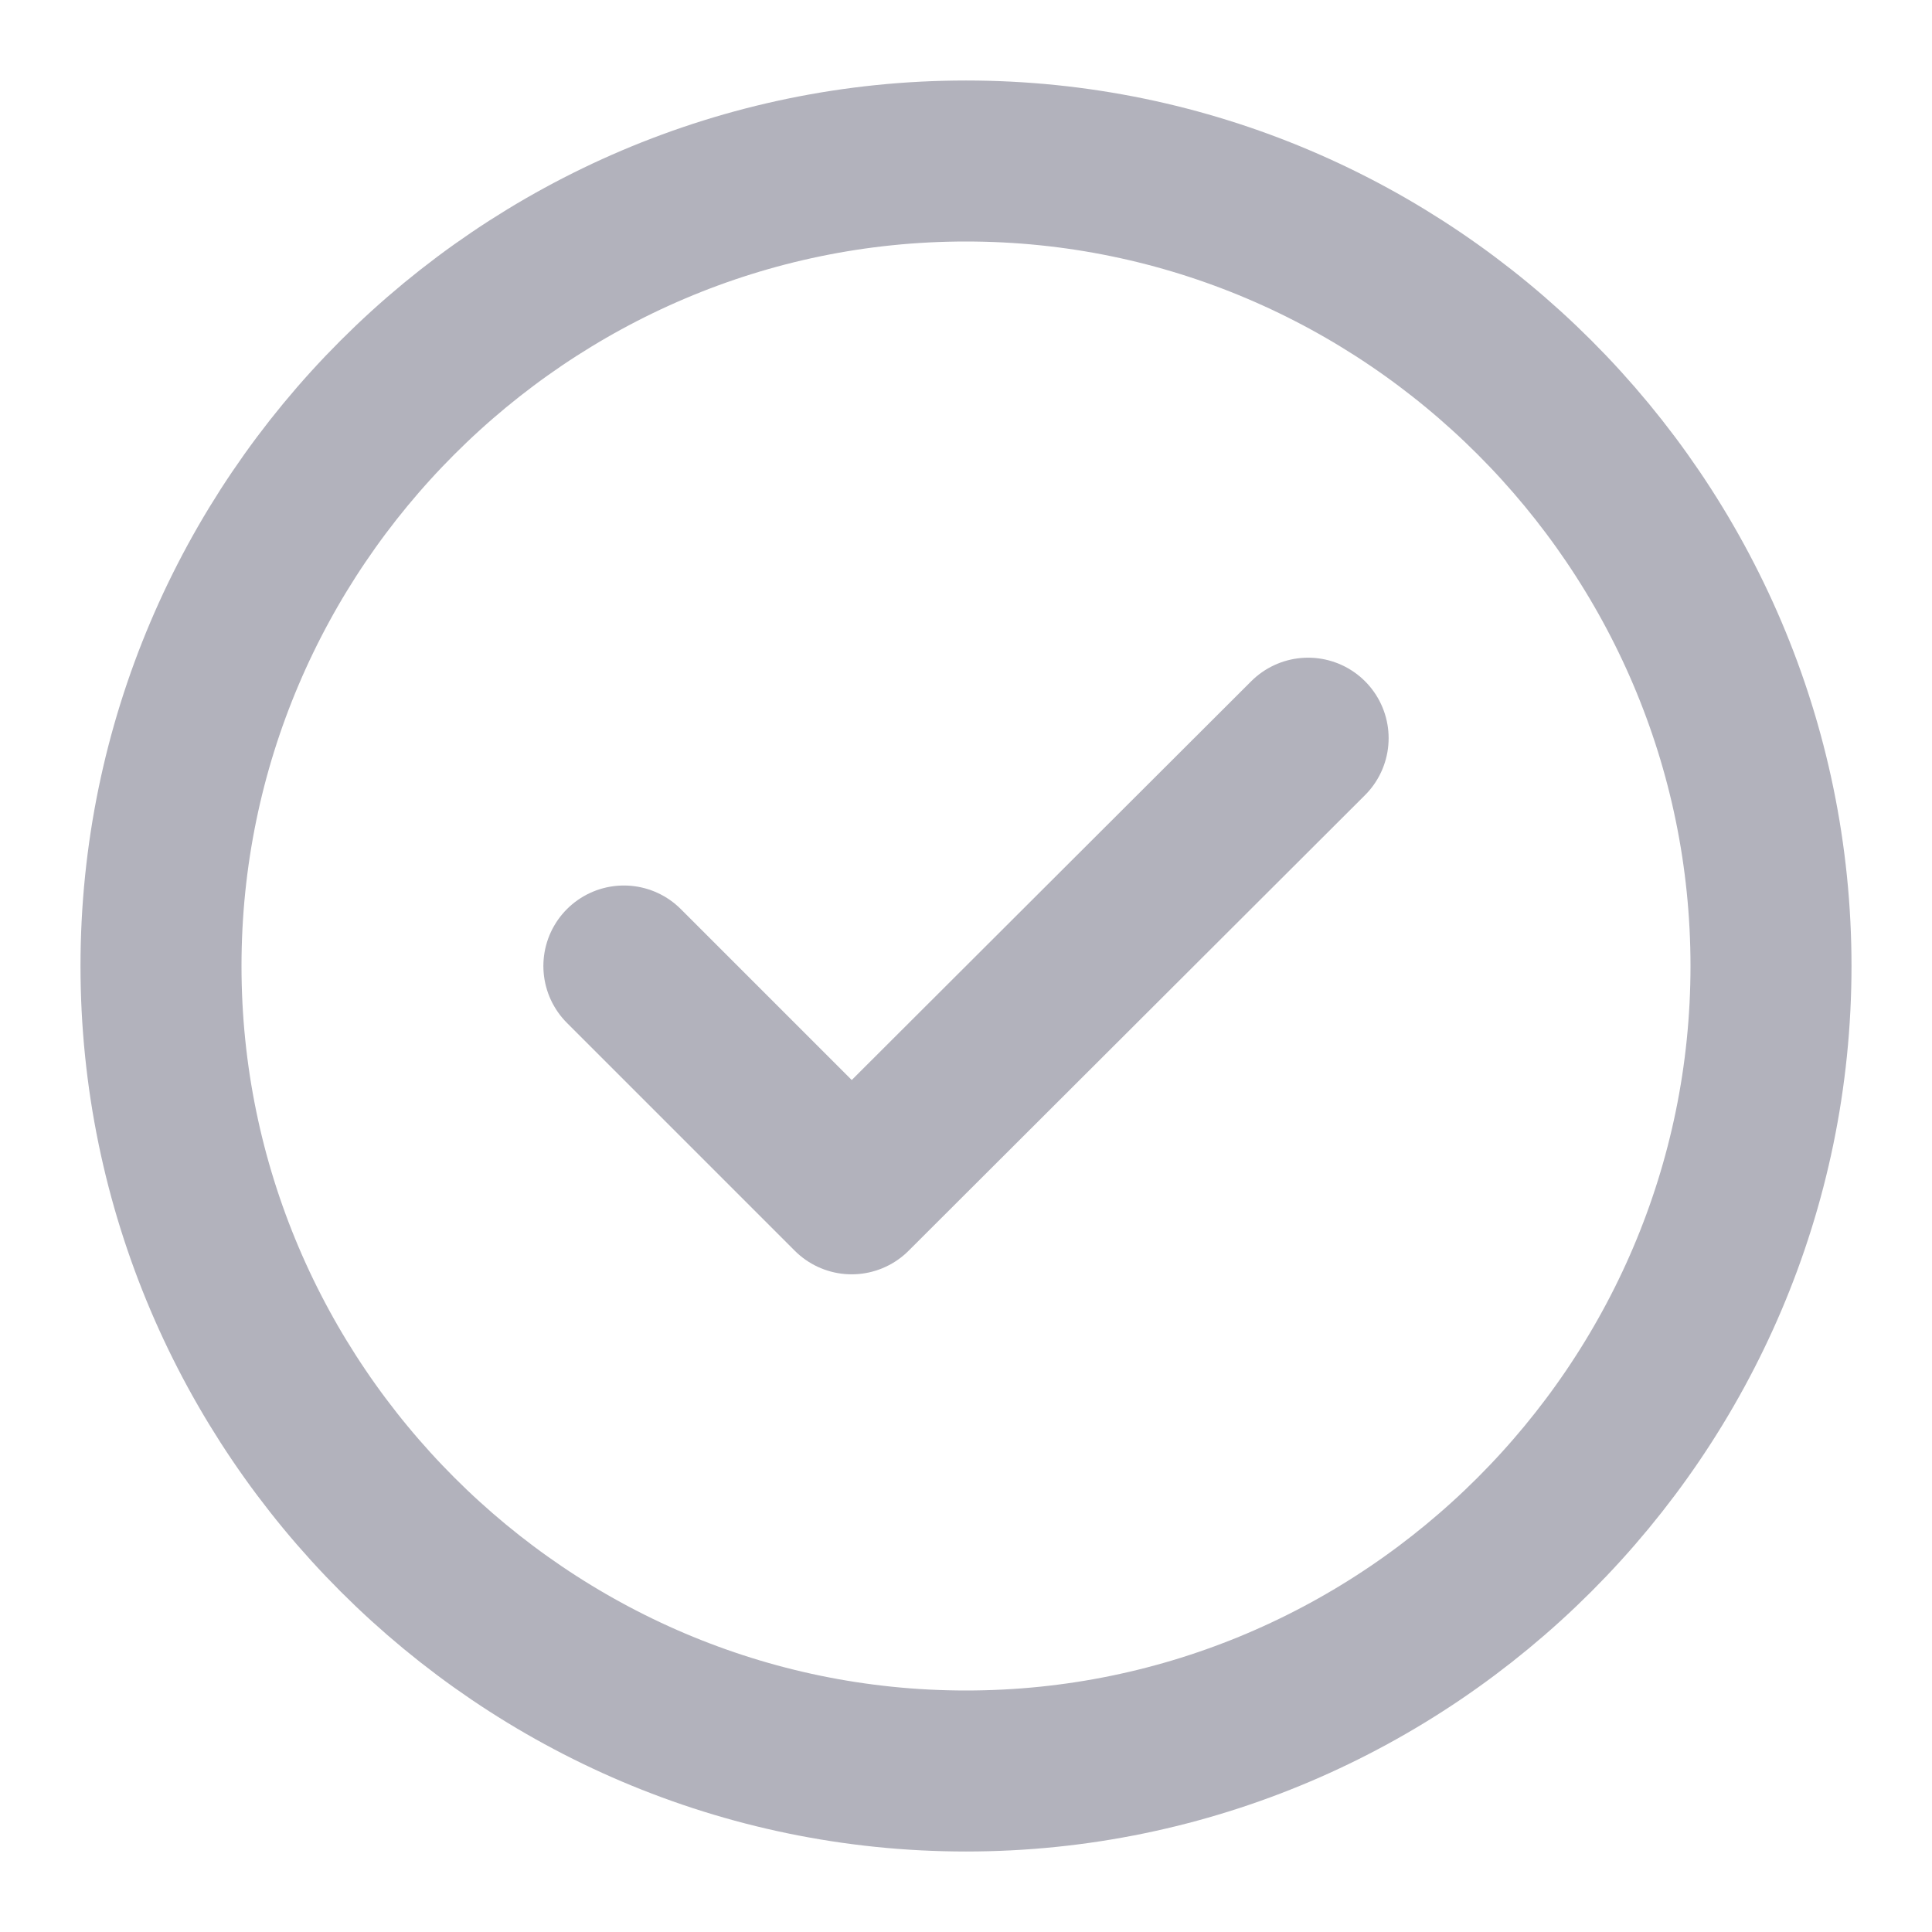 <svg width="12" height="12" viewBox="0 0 12 12" fill="none" xmlns="http://www.w3.org/2000/svg">
<path d="M6 11C8.75 11 11 8.75 11 6C11 3.25 8.75 1 6 1C3.25 1 1 3.25 1 6C1 8.75 3.25 11 6 11Z" stroke="#B2B2BC" stroke-linecap="round" stroke-linejoin="round"/>
<path d="M3.875 6L5.29 7.415L8.125 4.585" stroke="#B2B2BC" stroke-linecap="round" stroke-linejoin="round"/>
</svg>

